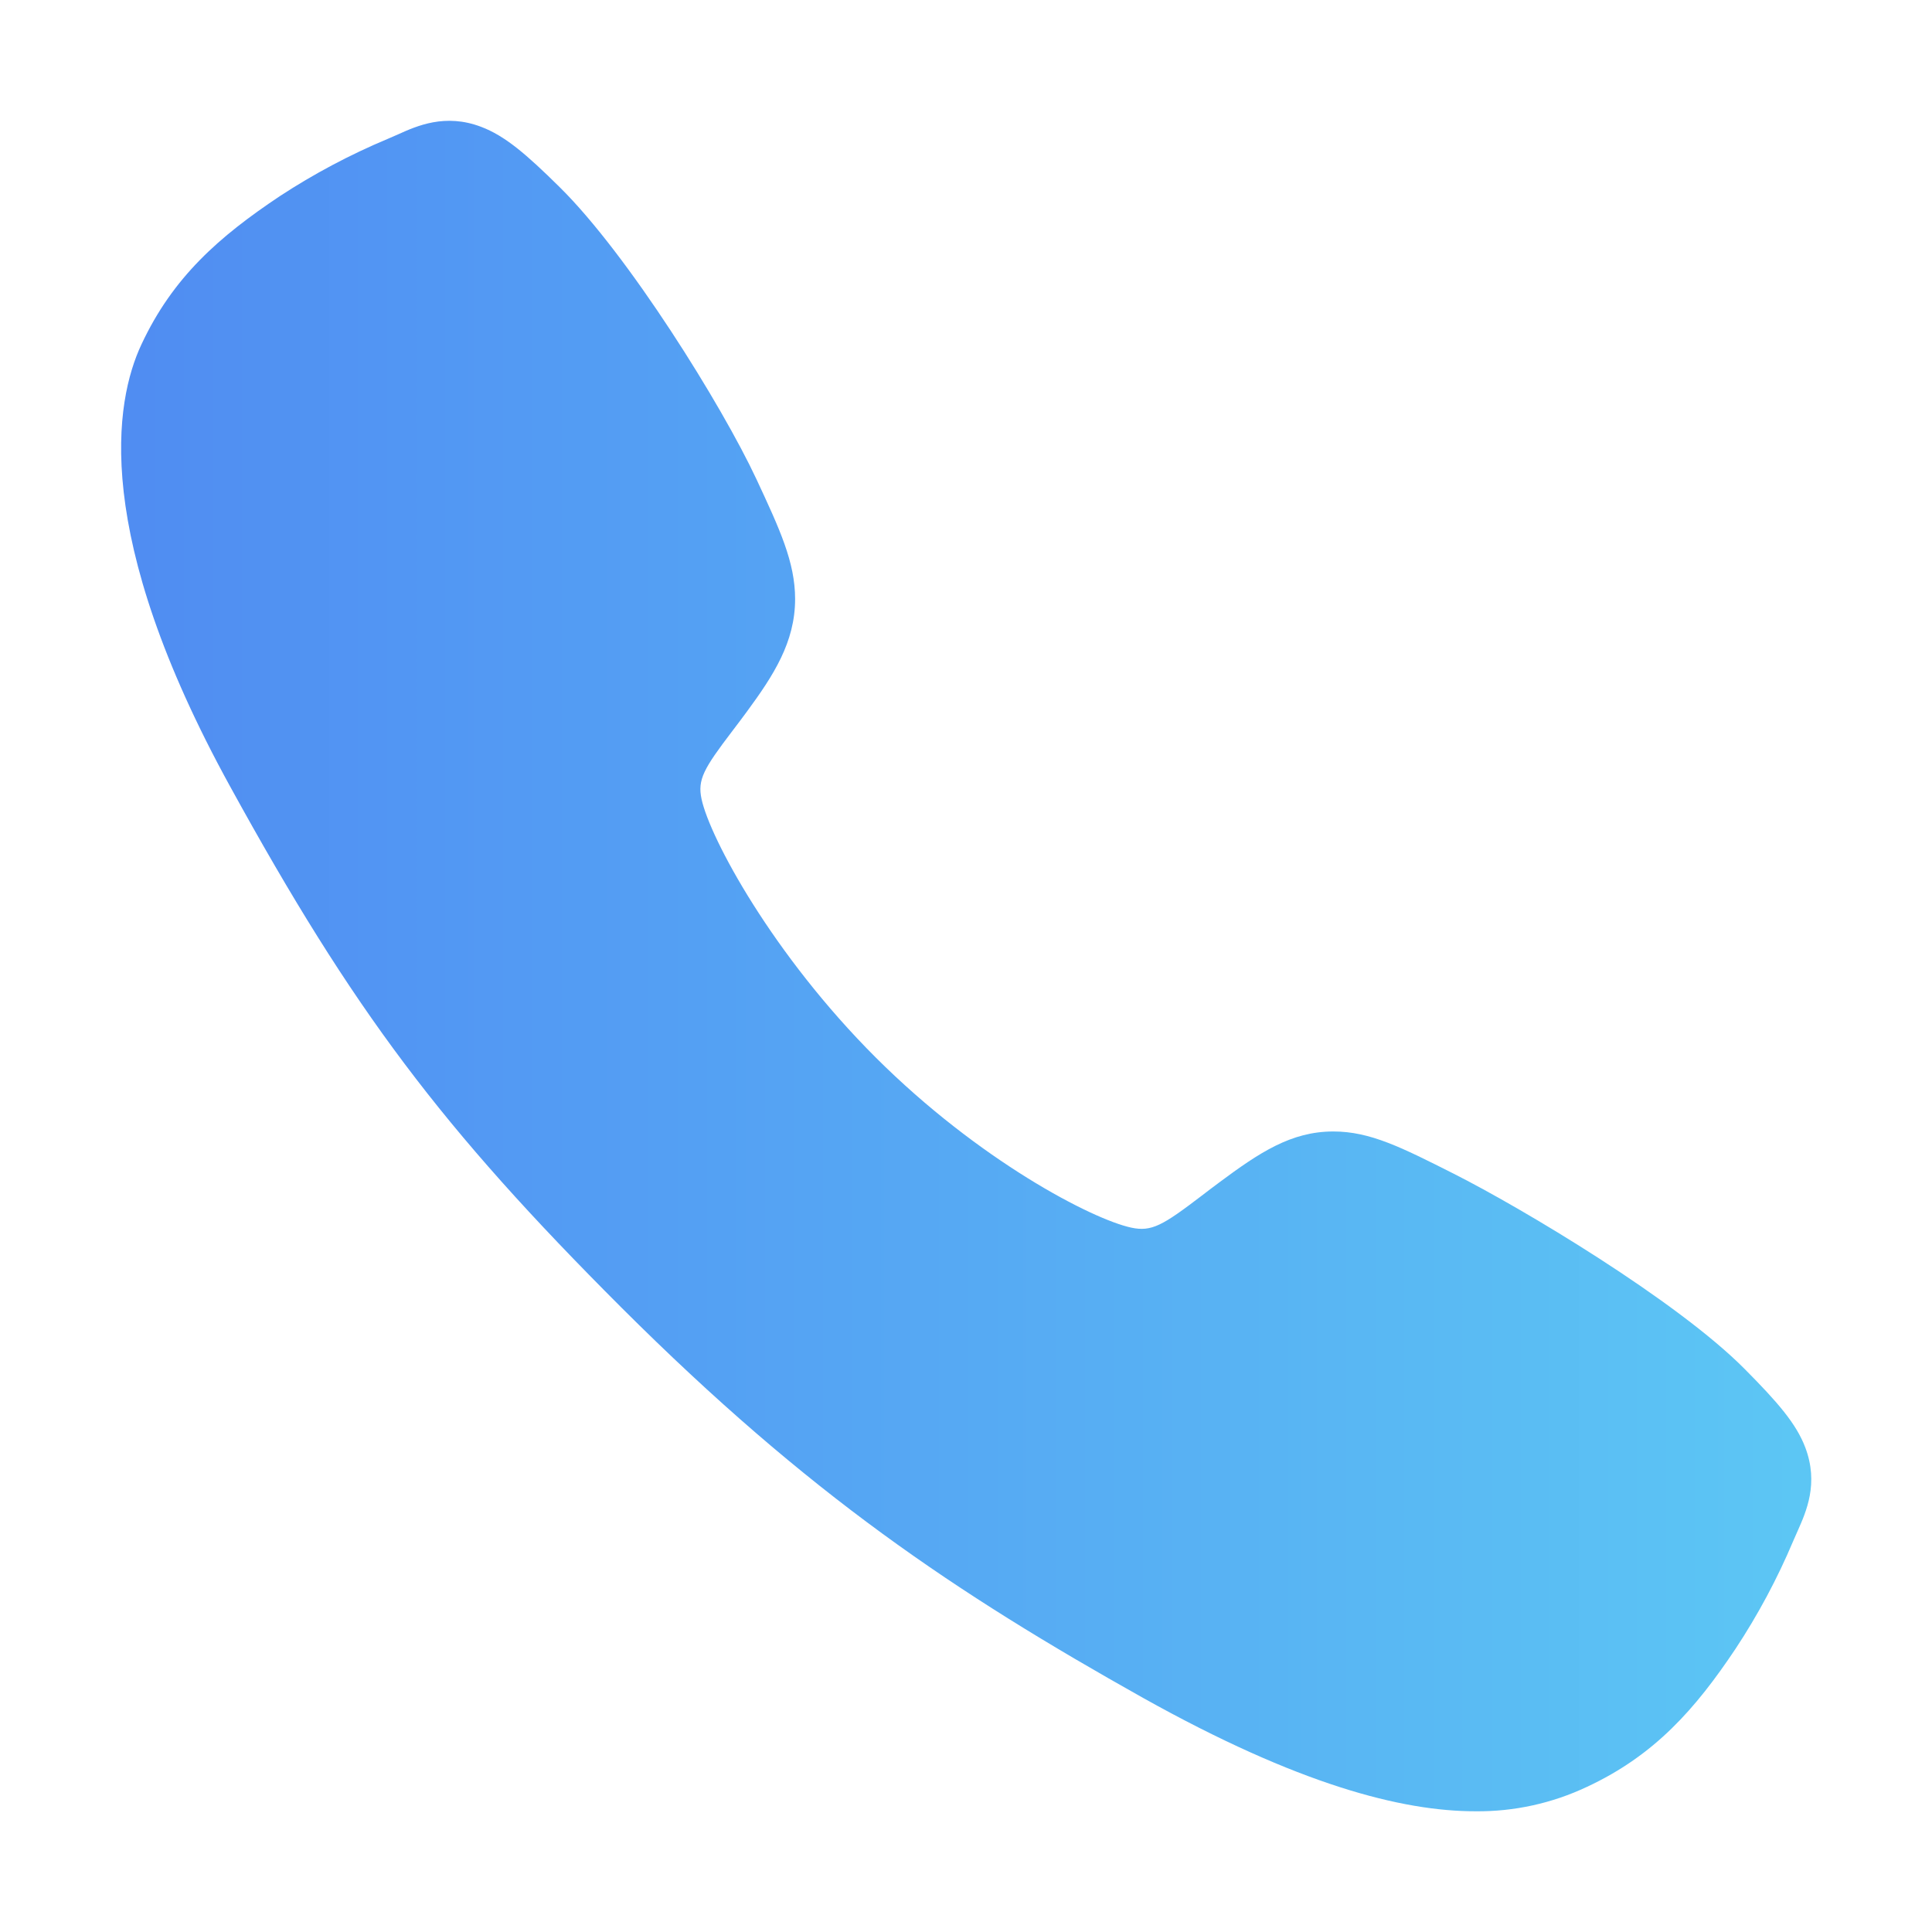 <svg width="60" height="60" viewBox="0 0 60 60" fill="none" xmlns="http://www.w3.org/2000/svg">
<path d="M45.821 56.251C43.533 56.251 40.32 55.423 35.508 52.735C29.657 49.454 25.131 46.425 19.311 40.62C13.701 35.013 10.97 31.383 7.149 24.429C2.831 16.577 3.567 12.461 4.39 10.702C5.37 8.6 6.816 7.343 8.685 6.095C9.747 5.399 10.87 4.803 12.041 4.313C12.158 4.263 12.267 4.215 12.365 4.172C12.945 3.91 13.824 3.515 14.937 3.937C15.68 4.216 16.343 4.787 17.381 5.812C19.511 7.912 22.421 12.589 23.494 14.886C24.215 16.434 24.692 17.456 24.693 18.602C24.693 19.944 24.018 20.979 23.199 22.095C23.045 22.305 22.893 22.506 22.745 22.7C21.853 23.872 21.658 24.211 21.787 24.815C22.048 26.031 23.997 29.648 27.199 32.844C30.402 36.039 33.915 37.865 35.135 38.126C35.766 38.26 36.111 38.056 37.321 37.133C37.494 37.001 37.672 36.863 37.859 36.726C39.108 35.797 40.095 35.139 41.405 35.139H41.412C42.552 35.139 43.528 35.634 45.145 36.45C47.255 37.514 52.072 40.386 54.185 42.518C55.213 43.554 55.786 44.215 56.066 44.956C56.488 46.073 56.091 46.949 55.832 47.535C55.788 47.632 55.74 47.738 55.69 47.857C55.197 49.026 54.597 50.147 53.898 51.206C52.653 53.069 51.39 54.512 49.283 55.493C48.202 56.004 47.017 56.264 45.821 56.251Z" fill="url(#paint0_linear_6434_23585)"/>
<defs>
<linearGradient id="paint0_linear_6434_23585" x1="-9.196" y1="30.001" x2="68.44" y2="30.001" gradientUnits="userSpaceOnUse">
<stop stop-color="#4D7EF2"/>
<stop offset="1" stop-color="#5FD4F4"/>
</linearGradient>
</defs>
</svg>
